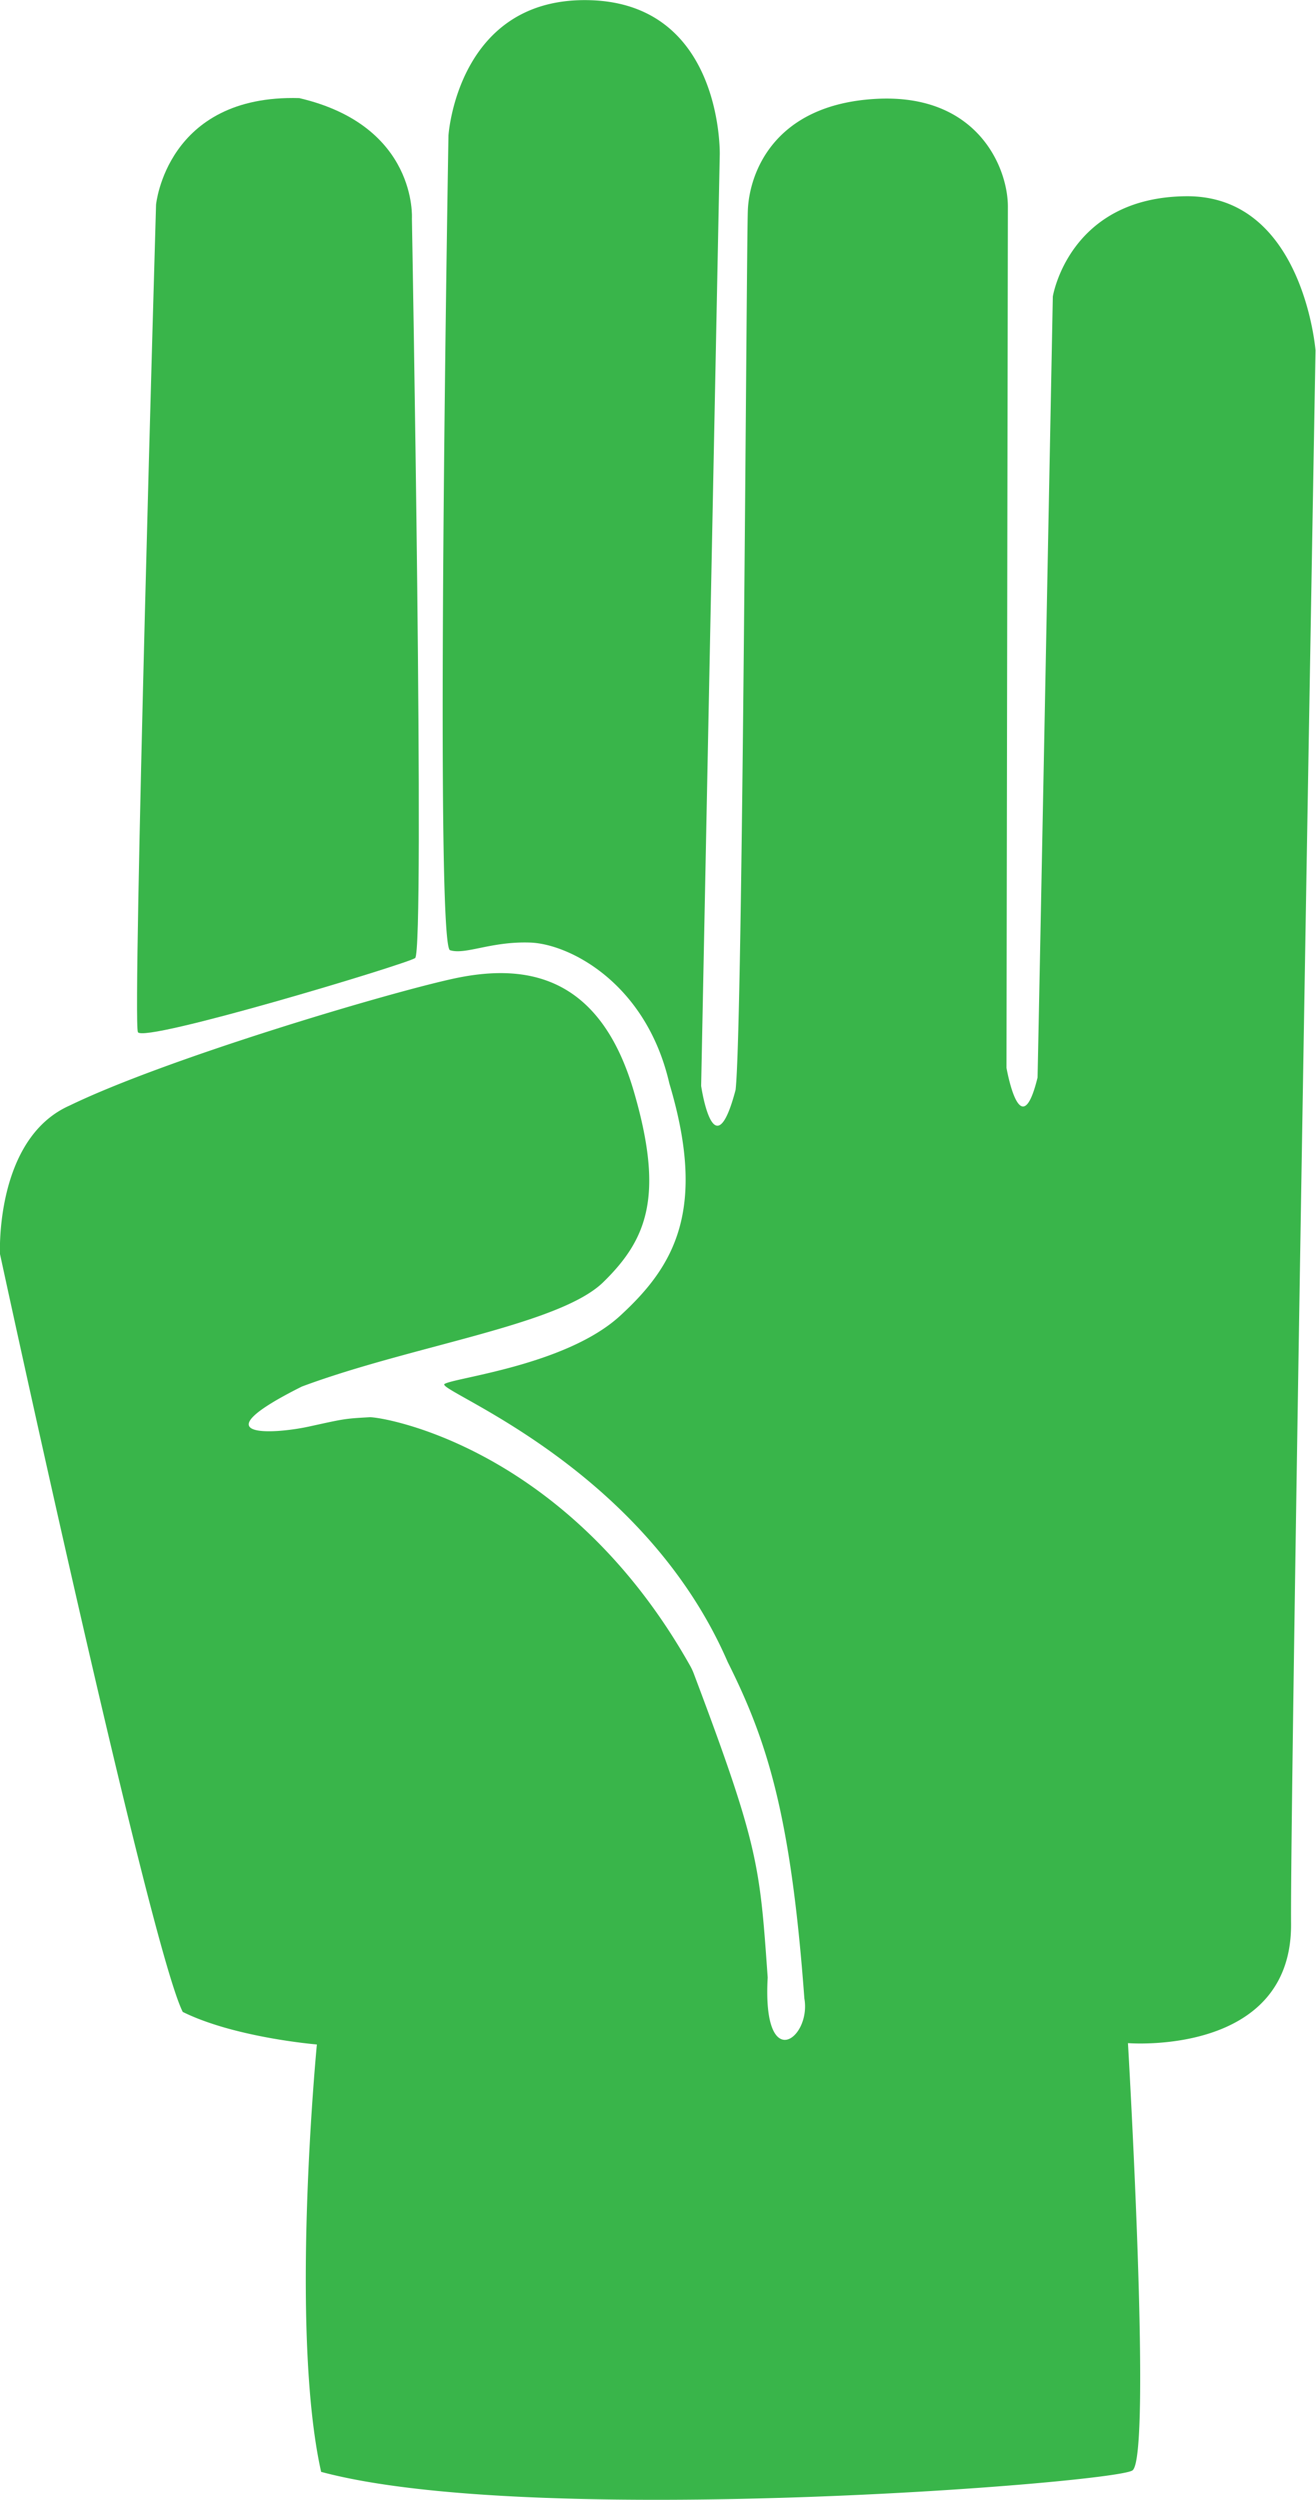 <svg xmlns="http://www.w3.org/2000/svg" viewBox="0 0 330.83 628.13"><defs><style>.cls-1{fill:#39b54a;}</style></defs><title>Ресурс 2</title><g id="Слой_2" data-name="Слой 2"><g id="Слой_1-2" data-name="Слой 1"><path class="cls-1" d="M284.67,620.76c-5,3.2-150.69,14.65-203.94.35-8-35.83-1.07-107.39-1.07-107.39s-20.6-1.69-33.72-8.18C37.47,488.61,0,315.11,0,315.11s-1.33-29,17.53-37.33c23.84-11.56,78.26-27.82,96-31.77s37-1.8,45.79,28.16c7.69,26.3,3.39,37.2-7.66,48s-48,15.89-75.77,26.23c-26.33,13.16-7.14,12,1.75,10.06s8.89-2,15.28-2.35c2.84-.16,49.44,7.13,80.57,62.45a15,15,0,0,1,1,2.18c16.34,43.32,16.52,48.2,18.5,76.16-1.38,24.57,11,15.32,9.22,5.26-3.4-46.26-9.38-64.79-19.27-84.54-21.51-49.56-73.67-68.28-71.18-69.87s30.57-4.7,44.11-17.11,21.95-26.5,12.4-58.39c-5.8-25.25-25.15-35.07-35-35.41s-16.23,3.14-20.14,1.92-.39-204.71-.39-204.71,2.24-35,35.64-34,32.56,38.75,32.56,38.75l-4.68,234.05s3.17,21.84,8.66,1c1.83-16.08,2.71-211.69,3.08-221s6.48-26.52,32.06-28,33.33,17.2,33.31,27.09l-.35,216.37s3.49,20.13,7.81,2.45c.42-18.9,3.84-196.25,3.84-196.25s4-24.92,33.48-25.2,32.56,38.75,32.56,38.75S324.31,450,324.56,483.38s-41,30-41,30S289.66,617.57,284.67,620.76Z"/><path class="cls-1" d="M34.67,259.35c1.41,2.82,67.2-17,69.69-18.61s-.81-185.81-.81-185.81,1.5-23.32-28.32-30.28c-33.4-.95-36,26.79-36,26.79S33.25,256.53,34.67,259.35Z"/></g></g></svg>